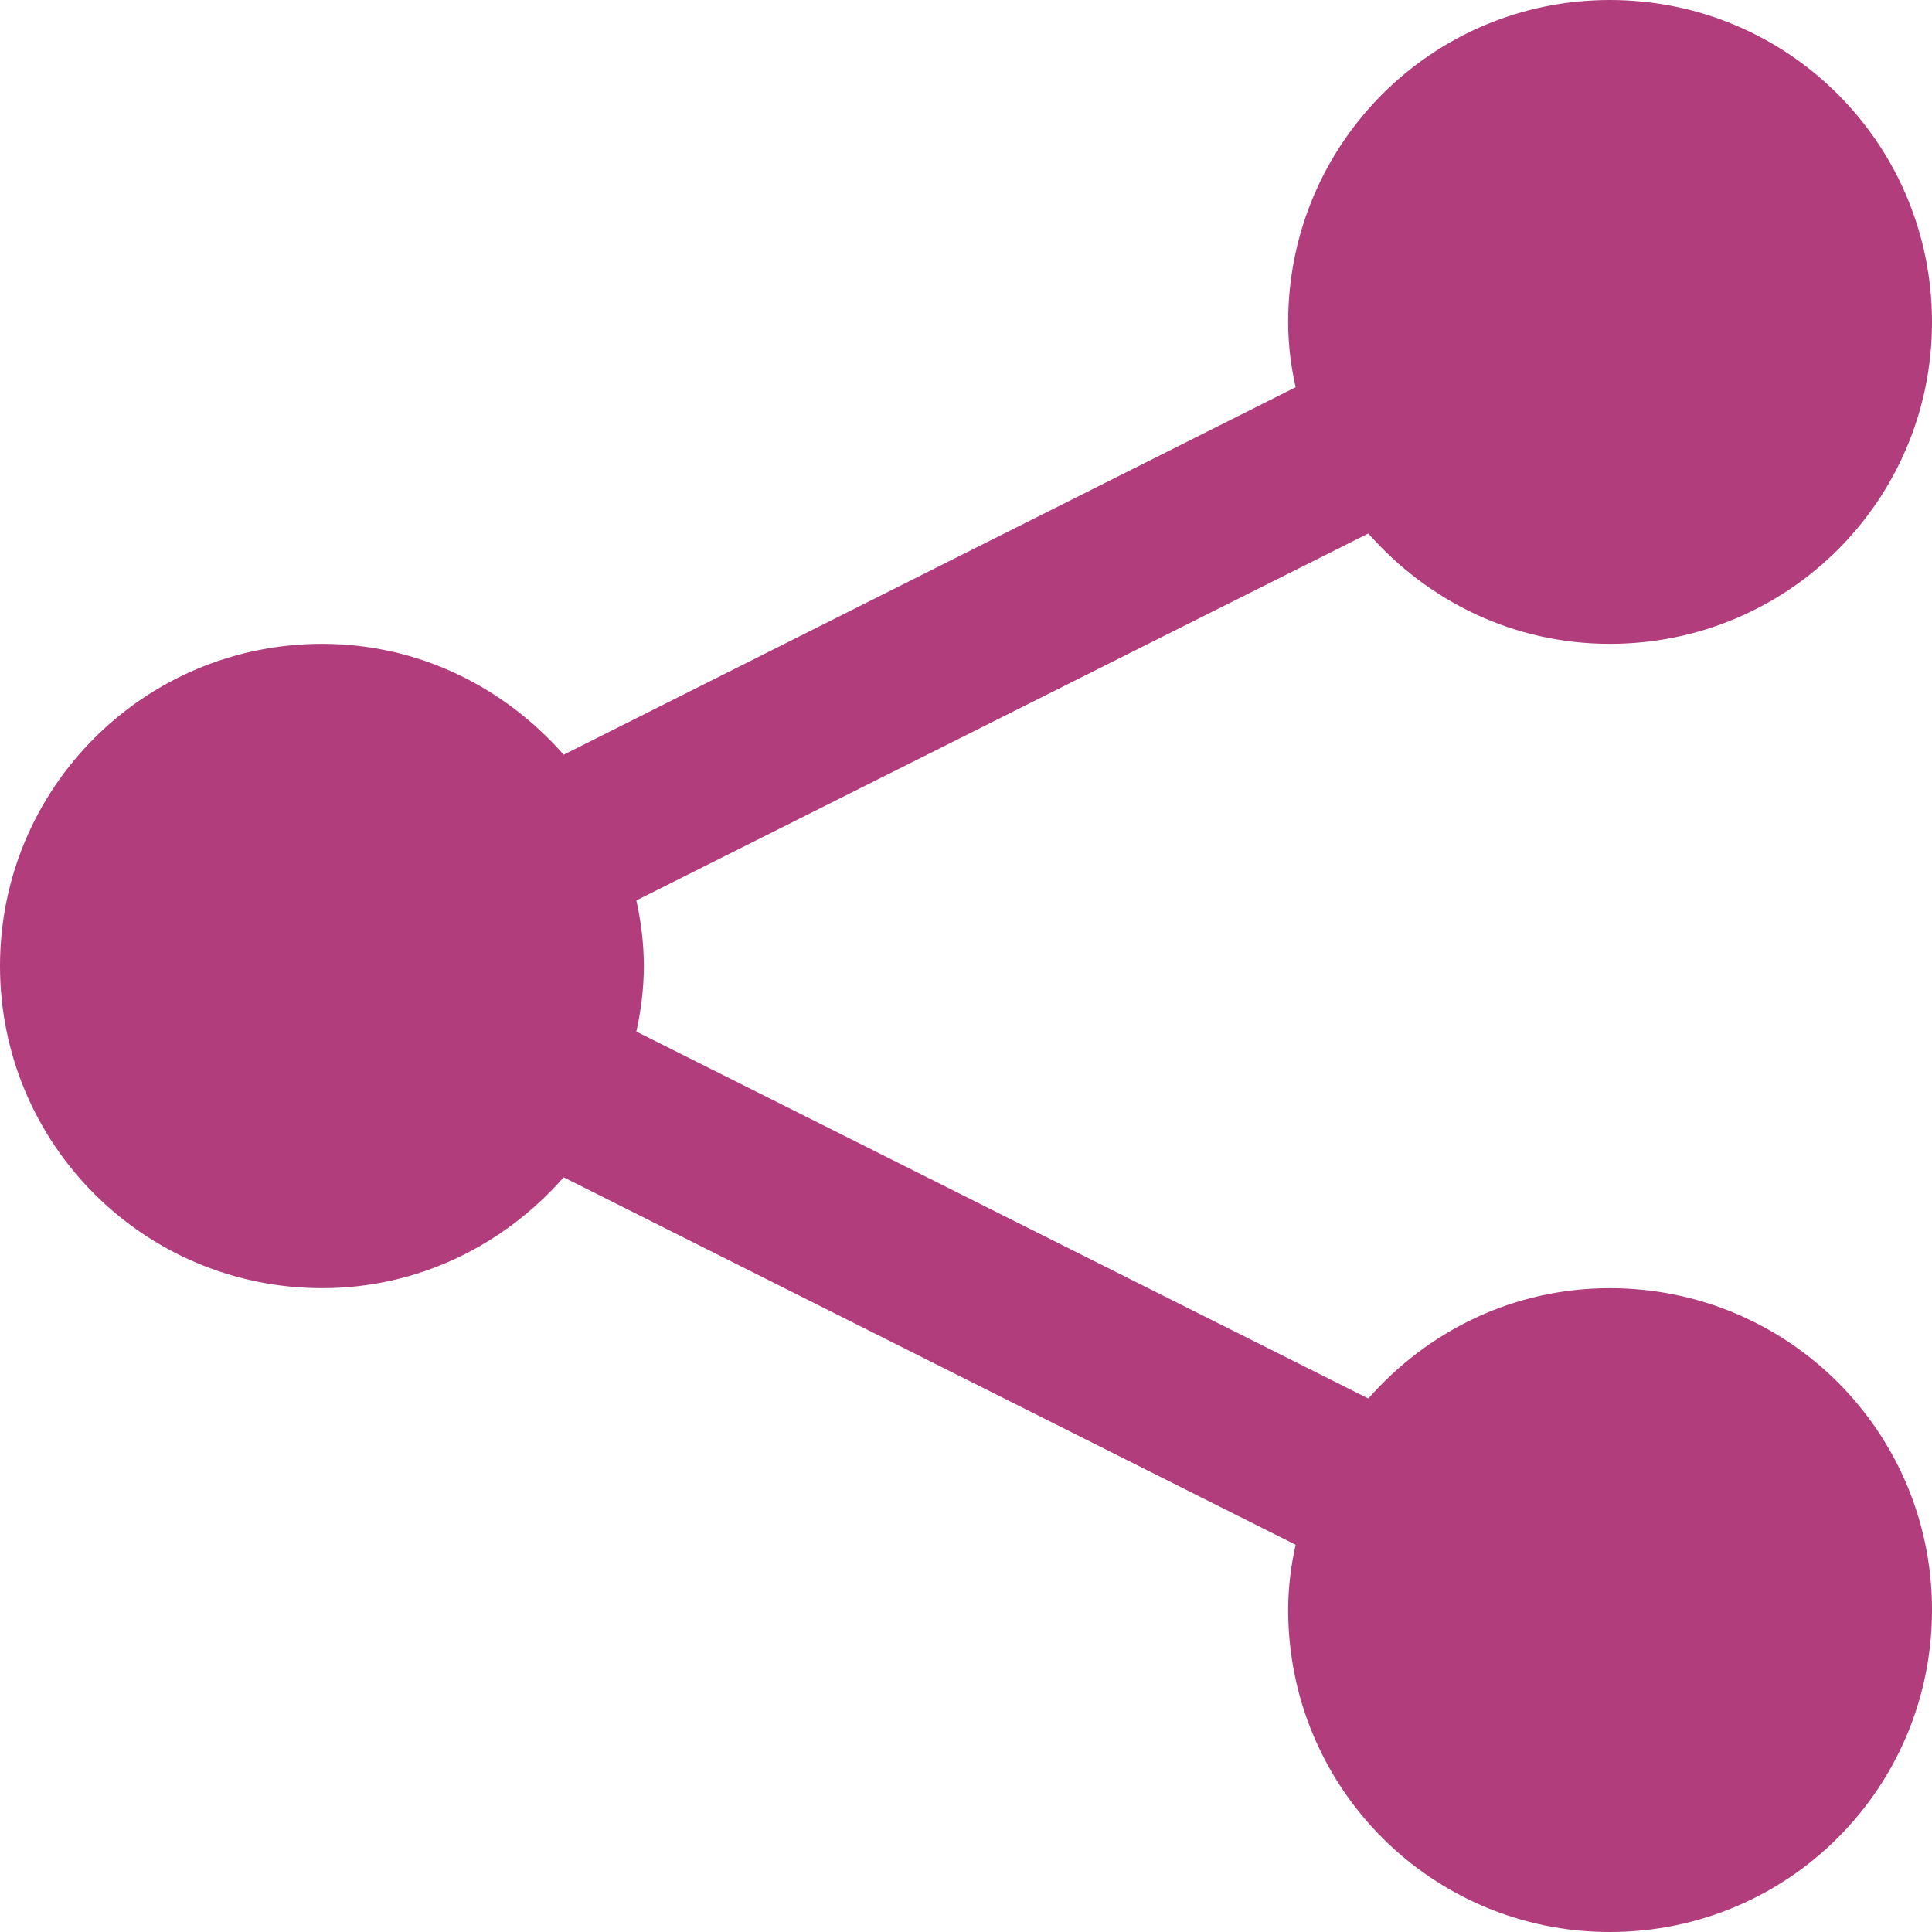 <?xml version="1.0" encoding="UTF-8"?>
<svg xmlns="http://www.w3.org/2000/svg" xmlns:xlink="http://www.w3.org/1999/xlink" viewBox="0 0 16 16" width="16px" height="16px">
<g id="surface13169819">
<path style=" stroke:none;fill-rule:nonzero;fill:rgb(69.412%,23.922%,48.627%);fill-opacity:1;" d="M 13.332 0 C 11.859 0 10.668 1.191 10.668 2.668 C 10.668 2.852 10.691 3.035 10.73 3.207 L 4.668 6.25 C 4.176 5.691 3.469 5.332 2.668 5.332 C 1.191 5.332 0 6.527 0 8 C 0 9.473 1.191 10.668 2.668 10.668 C 3.469 10.668 4.176 10.309 4.668 9.75 L 10.73 12.793 C 10.691 12.965 10.668 13.148 10.668 13.332 C 10.668 14.809 11.859 16 13.332 16 C 14.809 16 16 14.809 16 13.332 C 16 11.859 14.809 10.668 13.332 10.668 C 12.531 10.668 11.824 11.023 11.332 11.582 L 5.27 8.543 C 5.309 8.367 5.332 8.184 5.332 8 C 5.332 7.816 5.309 7.633 5.27 7.457 L 11.332 4.418 C 11.824 4.977 12.531 5.332 13.332 5.332 C 14.809 5.332 16 4.141 16 2.668 C 16 1.191 14.809 0 13.332 0 Z M 13.332 0 "/>
</g>
</svg>

